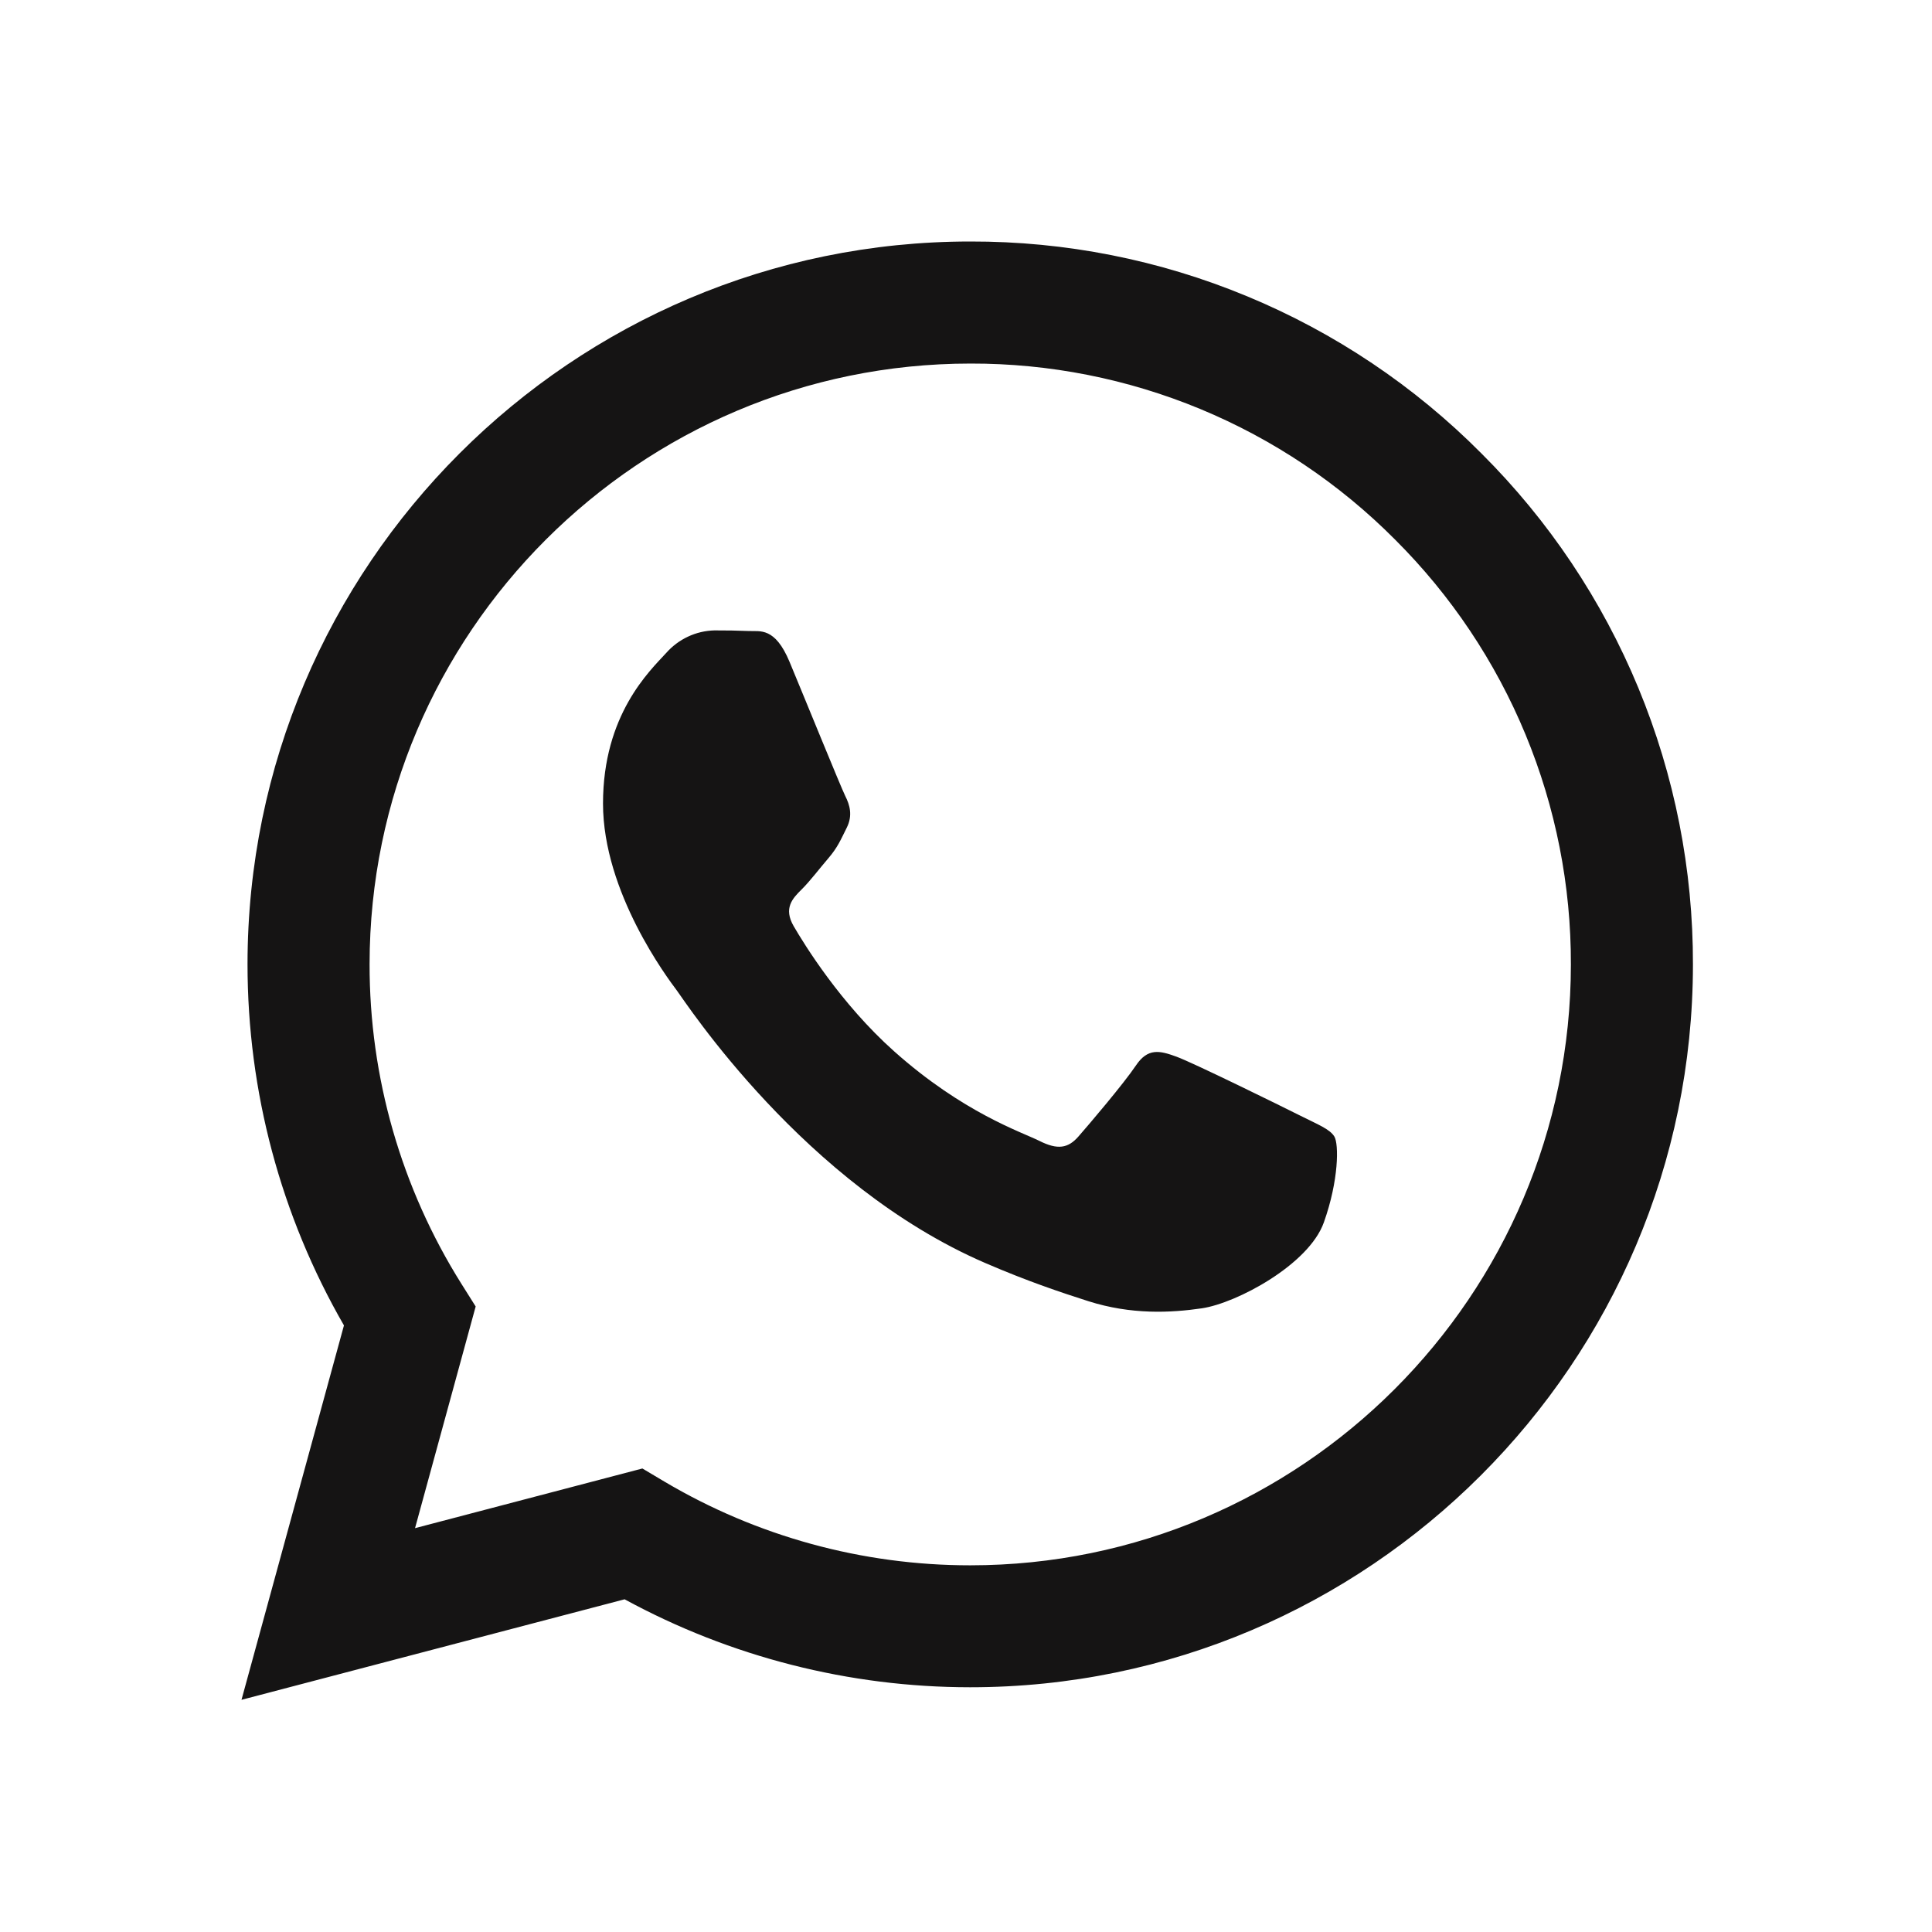 <svg width="34" height="34" viewBox="0 0 34 34" fill="none" xmlns="http://www.w3.org/2000/svg">
<path fill-rule="evenodd" clip-rule="evenodd" d="M26.071 7.98C24.893 6.794 23.491 5.854 21.947 5.214C20.403 4.573 18.747 4.246 17.075 4.25C10.065 4.25 4.359 9.955 4.356 16.967C4.356 19.209 4.941 21.396 6.053 23.325L4.25 29.914L10.992 28.145C12.857 29.16 14.946 29.692 17.069 29.693H17.075C24.083 29.693 29.79 23.988 29.793 16.976C29.797 15.305 29.471 13.65 28.832 12.105C28.193 10.561 27.255 9.159 26.071 7.98ZM17.075 27.547H17.071C15.178 27.547 13.319 27.038 11.69 26.072L11.305 25.843L7.304 26.893L8.371 22.992L8.12 22.593C7.062 20.908 6.501 18.957 6.504 16.967C6.507 11.139 11.248 6.398 17.079 6.398C18.468 6.395 19.843 6.667 21.126 7.199C22.409 7.731 23.573 8.512 24.552 9.497C25.536 10.478 26.316 11.643 26.847 12.927C27.378 14.211 27.649 15.587 27.645 16.976C27.642 22.804 22.9 27.547 17.075 27.547ZM22.873 19.629C22.555 19.469 20.994 18.701 20.702 18.595C20.411 18.489 20.2 18.436 19.988 18.754C19.775 19.071 19.166 19.787 18.98 19.999C18.795 20.212 18.609 20.237 18.292 20.078C17.975 19.92 16.95 19.584 15.736 18.502C14.791 17.659 14.154 16.619 13.968 16.3C13.783 15.981 13.948 15.81 14.109 15.651C14.252 15.51 14.426 15.28 14.585 15.095C14.743 14.909 14.796 14.777 14.902 14.565C15.008 14.352 14.956 14.167 14.875 14.008C14.796 13.848 14.16 12.284 13.895 11.648C13.638 11.032 13.376 11.114 13.181 11.105C12.978 11.097 12.776 11.093 12.573 11.094C12.412 11.098 12.253 11.135 12.107 11.204C11.961 11.272 11.831 11.37 11.724 11.491C11.432 11.809 10.612 12.577 10.612 14.141C10.612 15.705 11.751 17.217 11.91 17.429C12.069 17.642 14.151 20.851 17.339 22.227C18.098 22.555 18.69 22.75 19.151 22.898C19.911 23.14 20.604 23.104 21.152 23.024C21.763 22.933 23.032 22.256 23.297 21.514C23.562 20.771 23.562 20.135 23.483 20.002C23.403 19.869 23.189 19.788 22.873 19.629Z" fill="#151414"/>
</svg>
